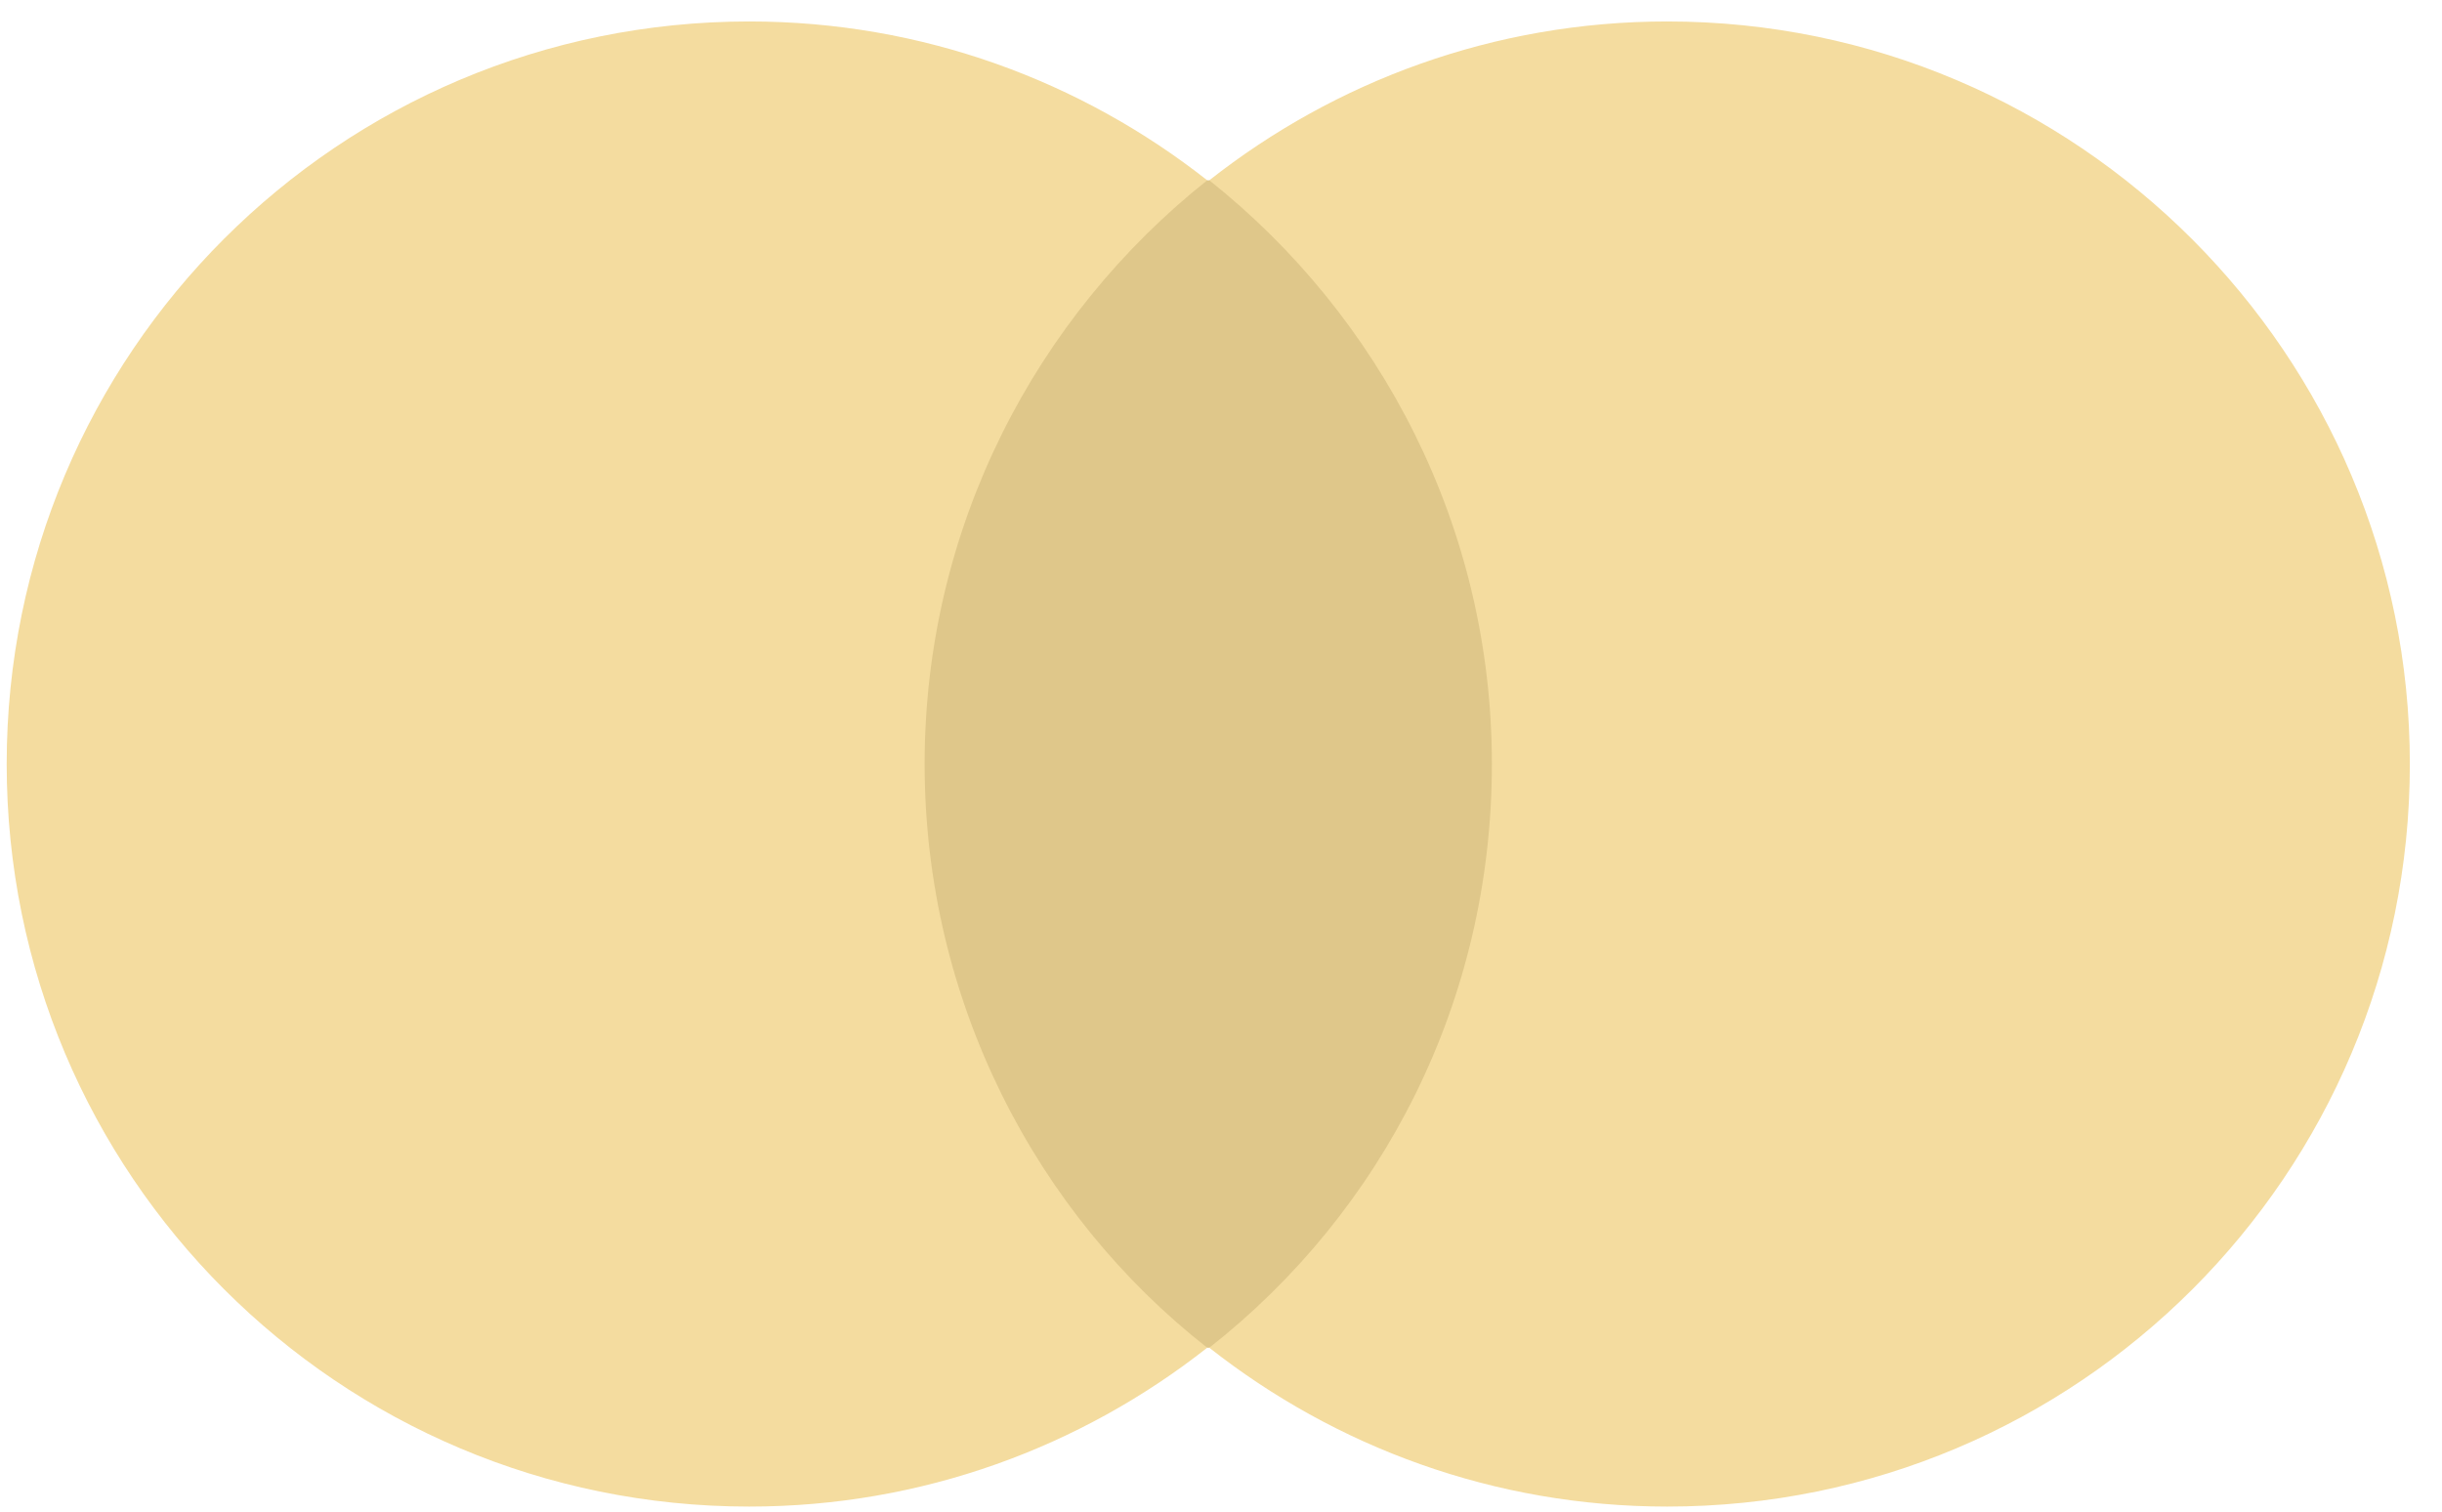 <svg width="42" height="26" viewBox="0 0 42 26" fill="none" xmlns="http://www.w3.org/2000/svg">
<path d="M15.191 3.101H26.367V23.181H15.191V3.101Z" fill="#DFC78A"/>
<path d="M15.903 13.141C15.903 9.061 17.819 5.442 20.763 3.101C18.599 1.398 15.867 0.369 12.887 0.369C5.827 0.369 0.115 6.081 0.115 13.141C0.115 20.201 5.827 25.913 12.887 25.913C15.867 25.913 18.599 24.884 20.763 23.181C17.819 20.875 15.903 17.221 15.903 13.141Z" fill="#F4DC9F"/>
<path d="M41.447 13.141C41.447 20.201 35.735 25.913 28.675 25.913C25.695 25.913 22.963 24.884 20.799 23.181C23.779 20.84 25.659 17.221 25.659 13.141C25.659 9.061 23.743 5.442 20.799 3.101C22.963 1.398 25.695 0.369 28.675 0.369C35.735 0.369 41.447 6.116 41.447 13.141H41.447Z" fill="#F4DC9F"/>
</svg>
